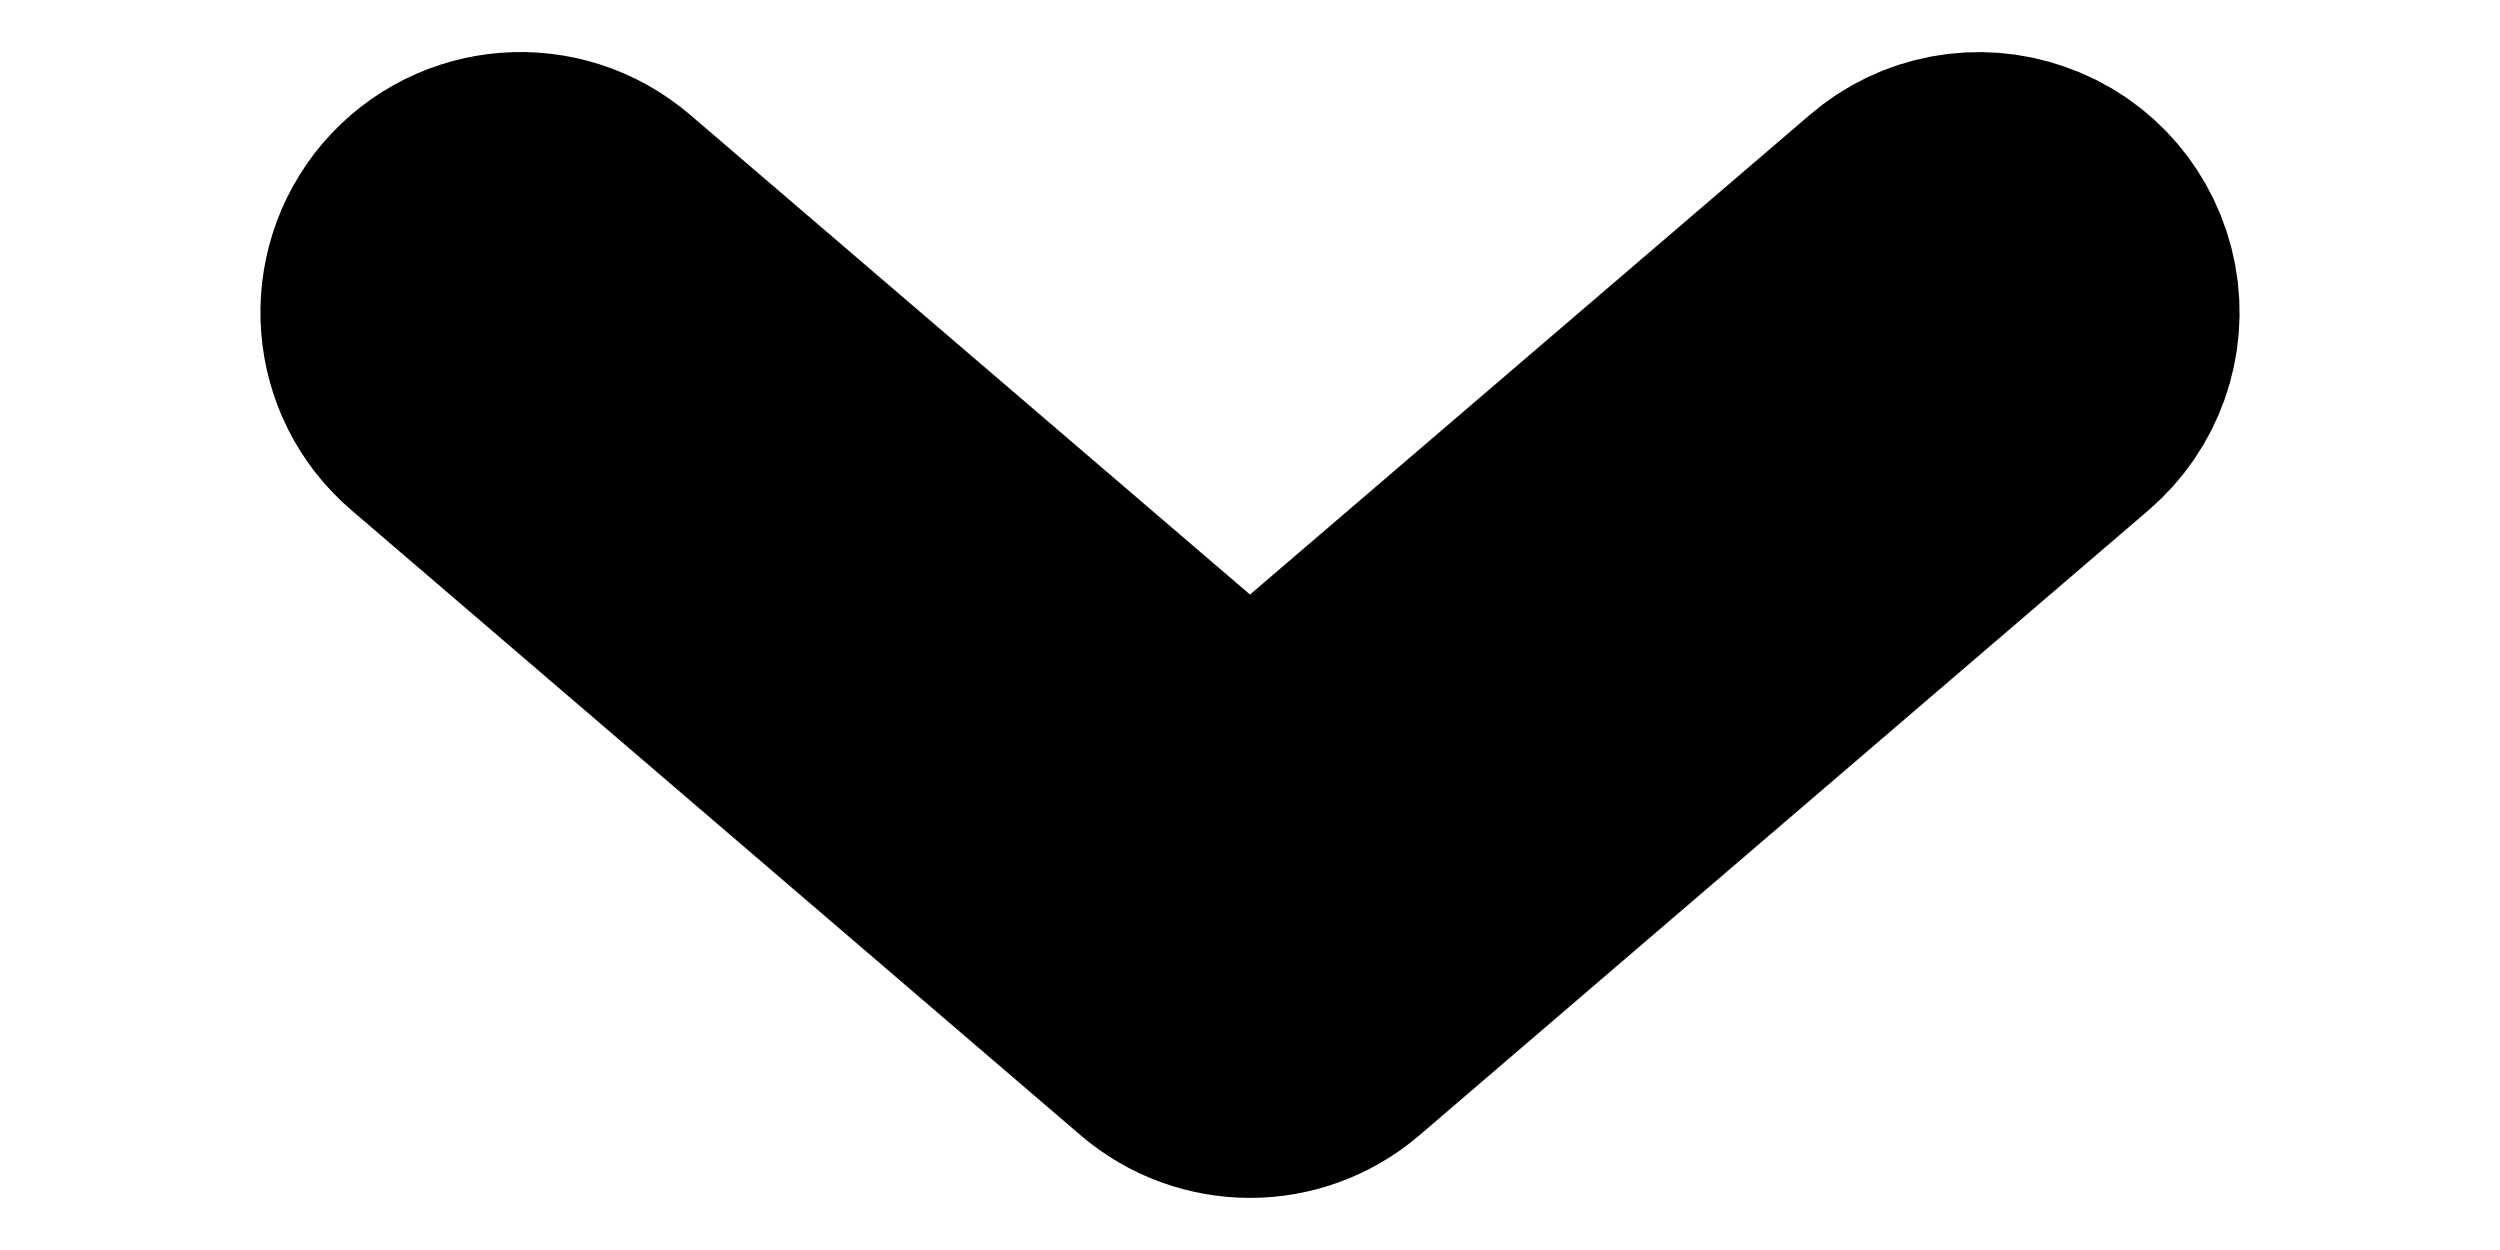 <svg width="8" height="4" viewBox="0 0 8 4" fill="none" xmlns="http://www.w3.org/2000/svg">
<path fill-rule="evenodd" clip-rule="evenodd" d="M6.117 0.747C6.207 0.669 6.332 0.646 6.444 0.686C6.557 0.725 6.639 0.822 6.661 0.939C6.683 1.056 6.64 1.176 6.55 1.253L4.217 3.253C4.092 3.36 3.908 3.36 3.783 3.253L1.45 1.253C1.31 1.134 1.294 0.923 1.413 0.783C1.533 0.643 1.743 0.627 1.883 0.747L4 2.561L6.117 0.747V0.747Z" fill="#404040" stroke="black"/>
</svg>
